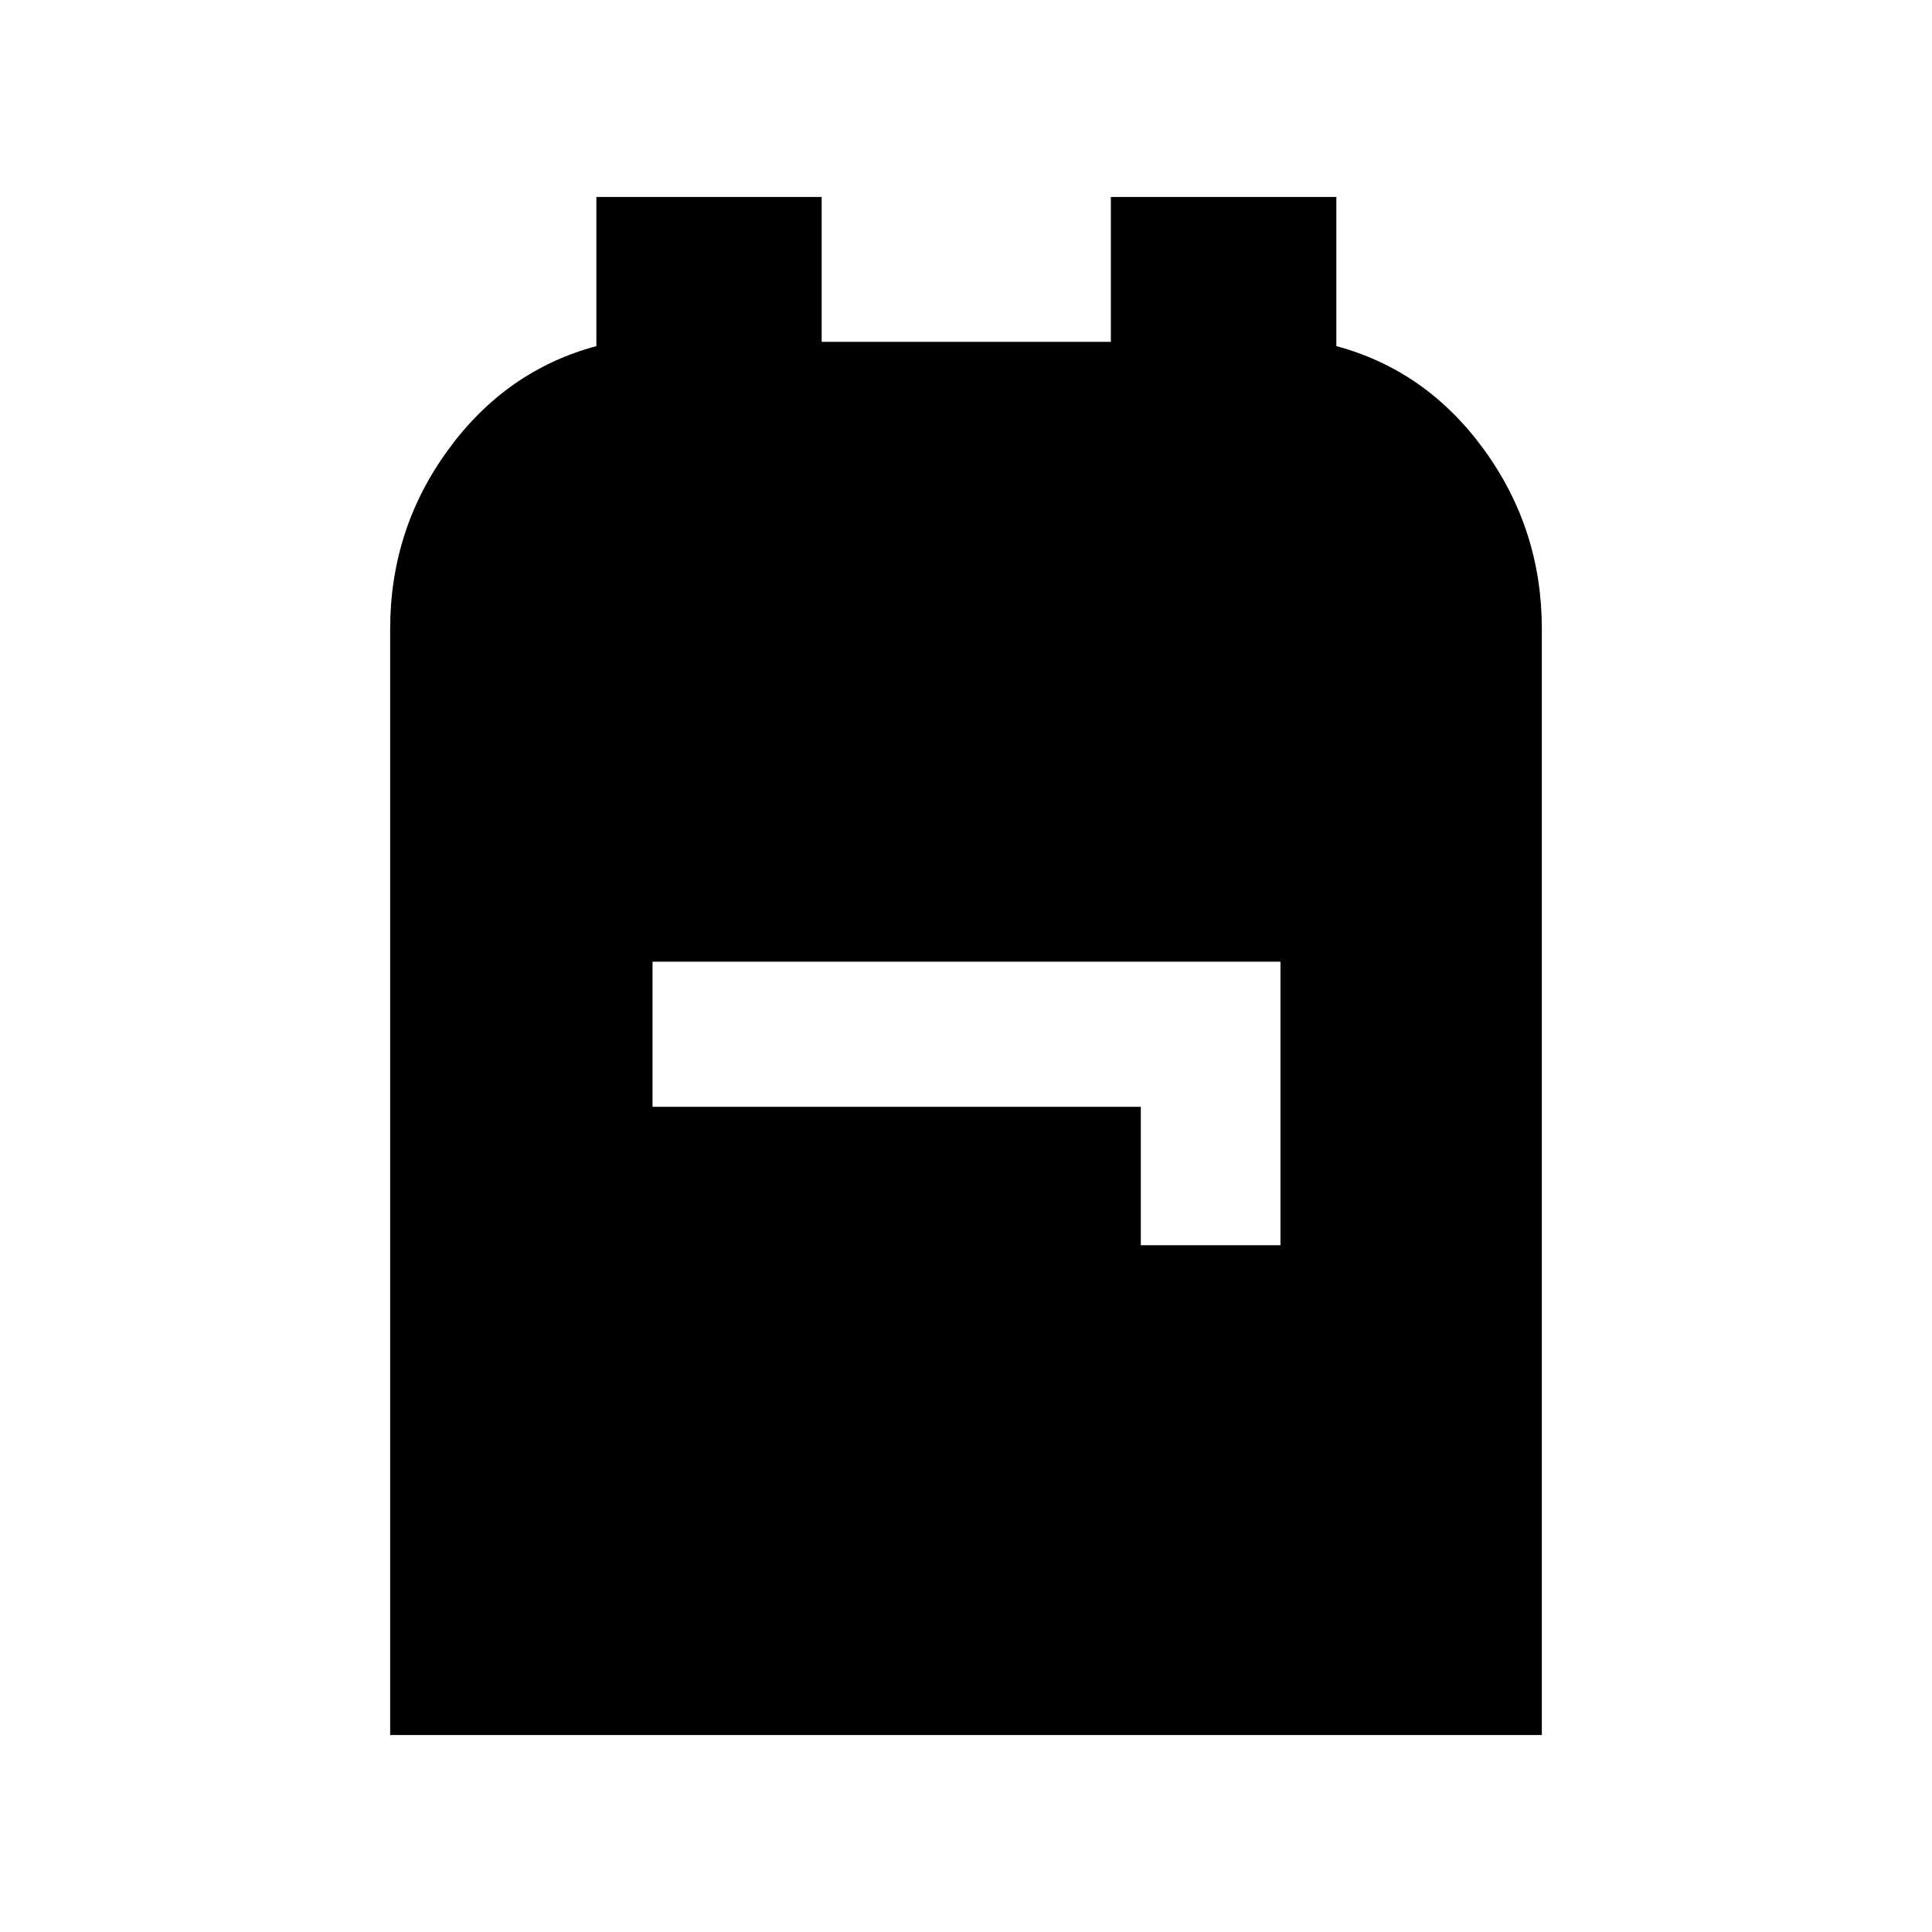 <svg xmlns="http://www.w3.org/2000/svg" height="20" viewBox="0 -960 960 960" width="20"><path d="M193.87-97.87v-549.67q0-49.44 28.79-88.93 28.8-39.49 73.68-51.55v-74.11h111.94v72h143.7v-72h112.04v74.11q44.78 12.06 73.45 51.55 28.66 39.49 28.66 88.93v549.67H193.87Zm373-243.37h69.39v-140.91H324.24v72.11h242.63v68.8Z"/></svg>